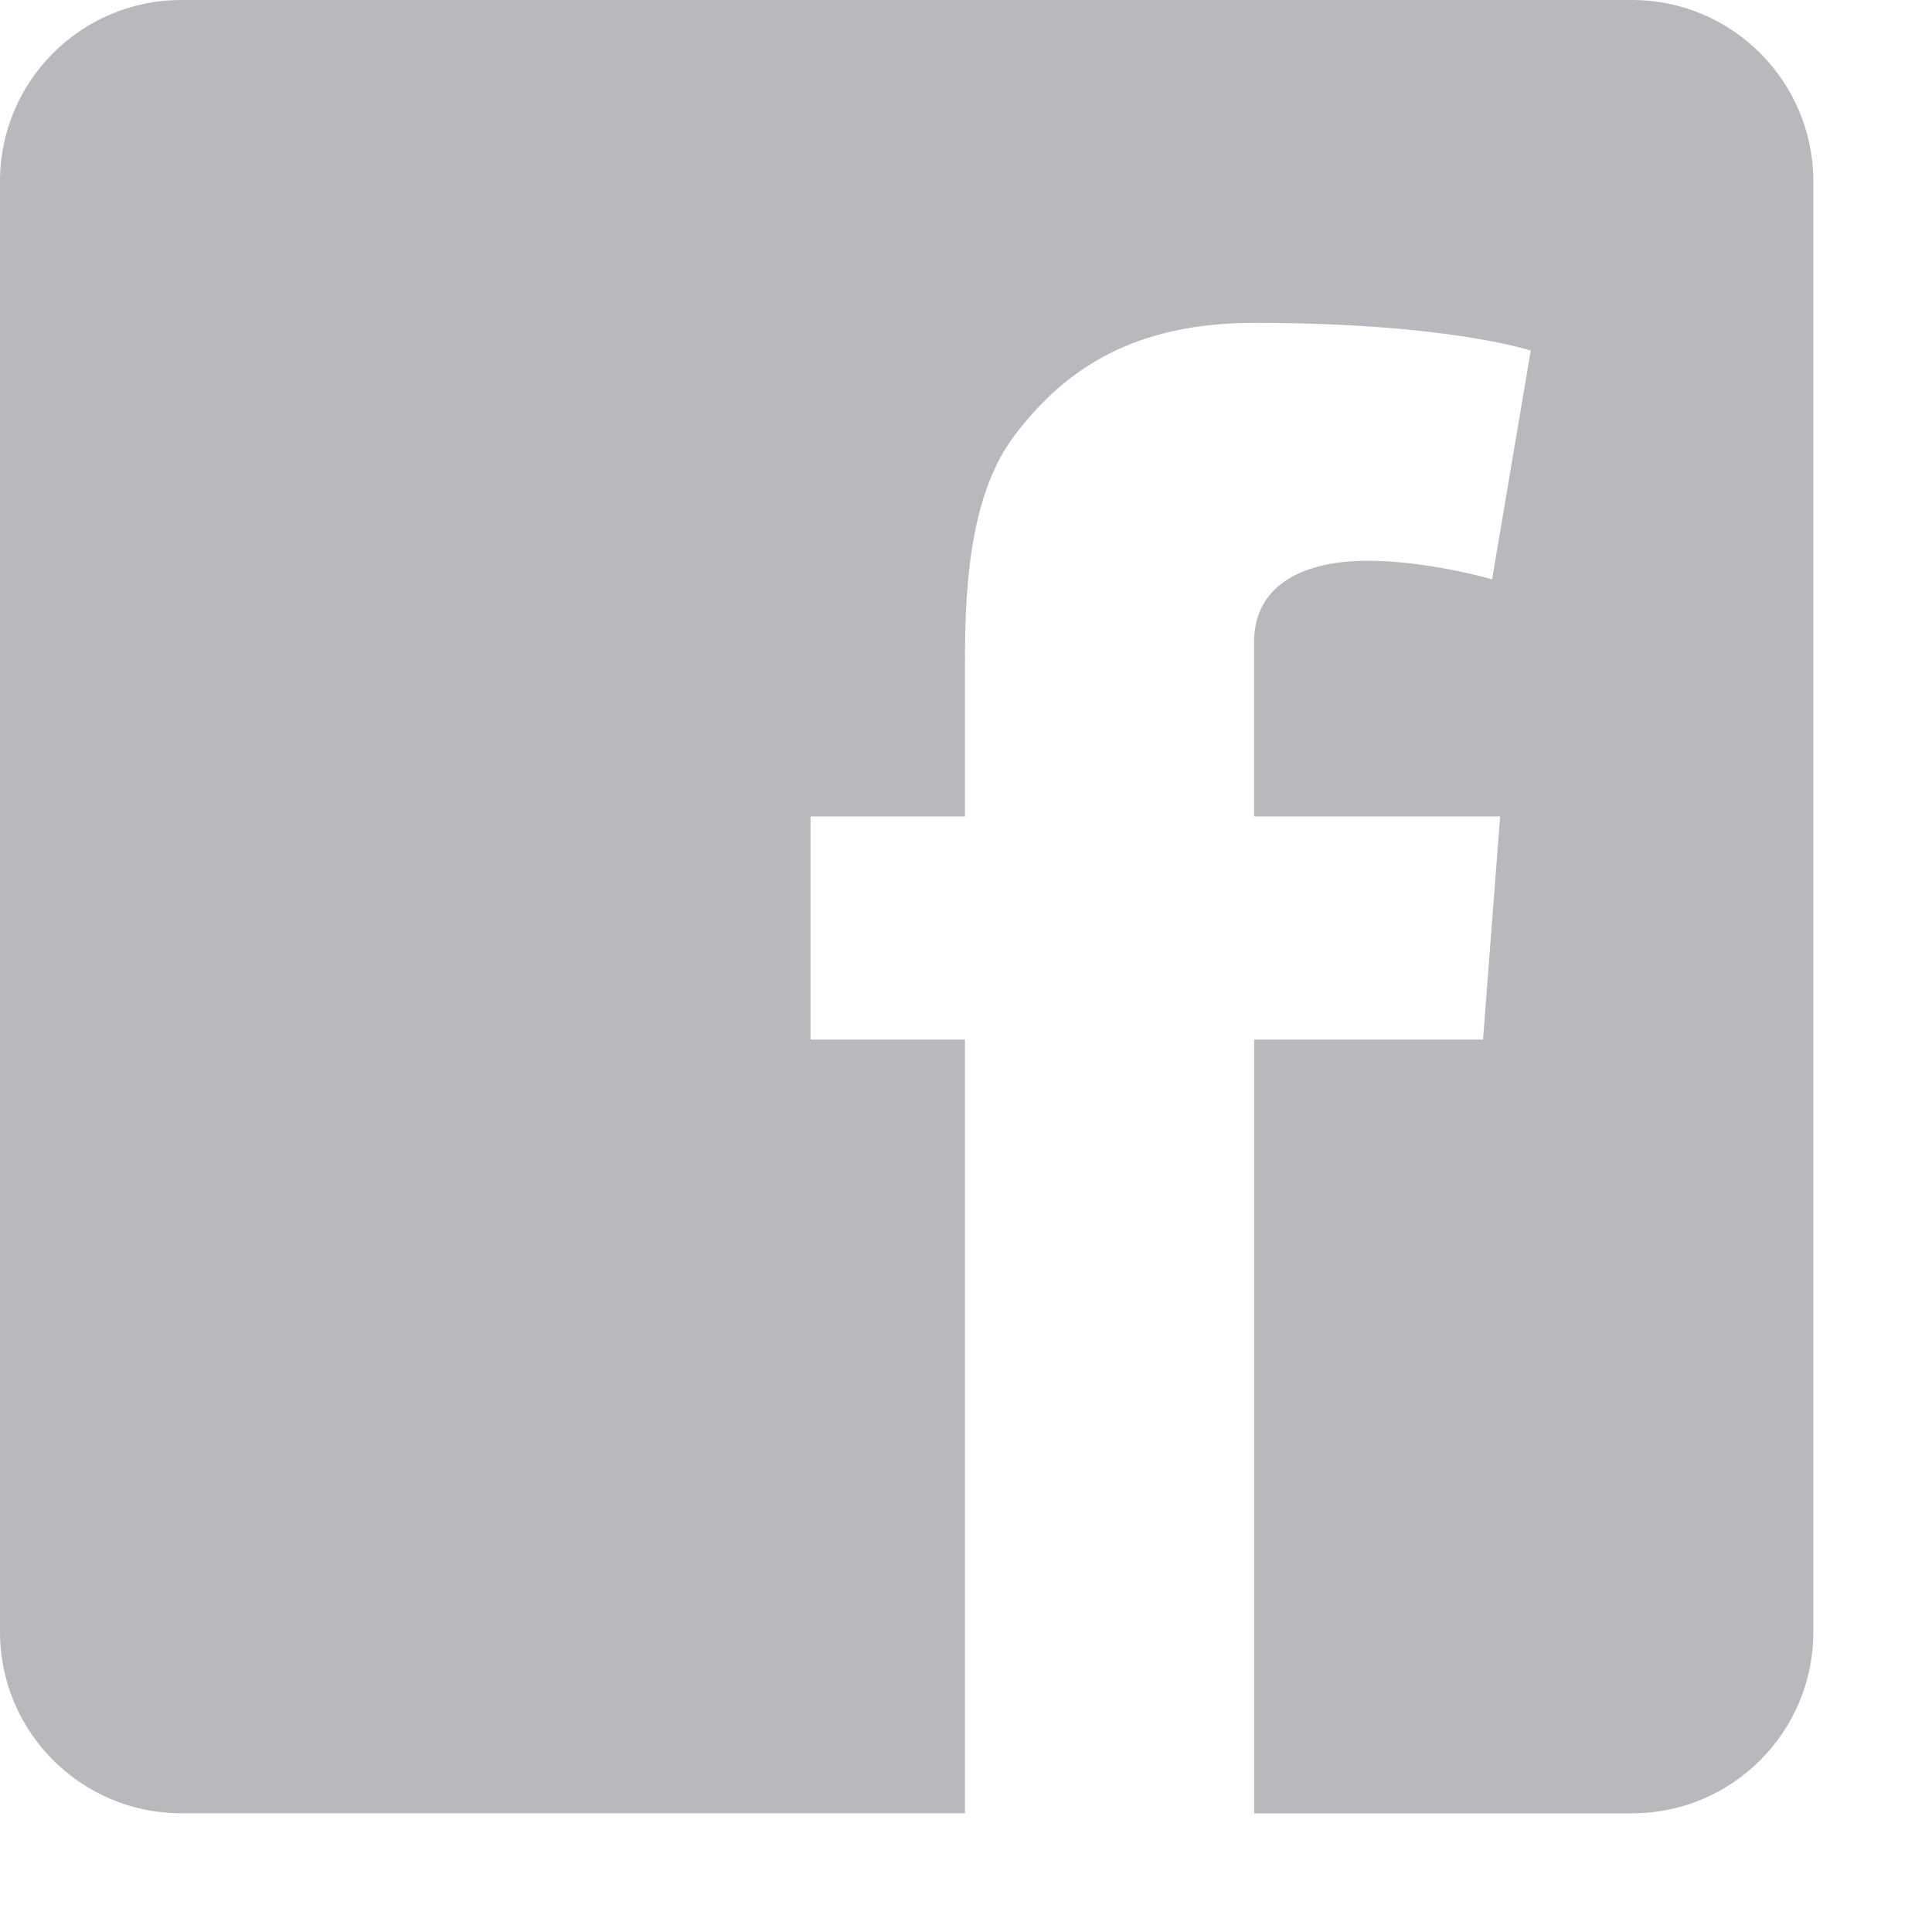 <?xml version="1.0" encoding="utf-8"?>
<!-- Generator: Adobe Illustrator 15.0.0, SVG Export Plug-In . SVG Version: 6.00 Build 0)  -->
<!DOCTYPE svg PUBLIC "-//W3C//DTD SVG 1.1//EN" "http://www.w3.org/Graphics/SVG/1.1/DTD/svg11.dtd">
<svg version="1.1" id="Layer_1" xmlns="http://www.w3.org/2000/svg" xmlns:xlink="http://www.w3.org/1999/xlink" x="0px" y="0px"
	 width="26px" height="26px" viewBox="0 0 26 26" enable-background="new 0 0 26 26" xml:space="preserve">
<g>
	<g>
		<path fill="#B9B8BD" d="M21.963,0H2.439C1.092,0,0,1.093,0,2.439v19.524c0,1.346,1.092,2.439,2.439,2.439h10.547V13.99h-2.078
			v-3.003h2.078v-0.941V9.123V8.968c0-0.888,0.023-2.261,0.668-3.109c0.682-0.901,1.615-1.514,3.223-1.514
			c2.619,0,3.723,0.374,3.723,0.374l-0.52,3.077c0,0-0.865-0.25-1.674-0.25c-0.807,0-1.529,0.288-1.529,1.095v0.327v1.078v0.941
			h3.311l-0.23,3.003h-3.08v10.413h5.086c1.346,0,2.439-1.093,2.439-2.439V2.439C24.402,1.093,23.309,0,21.963,0z"/>
	</g>
</g>
</svg>

